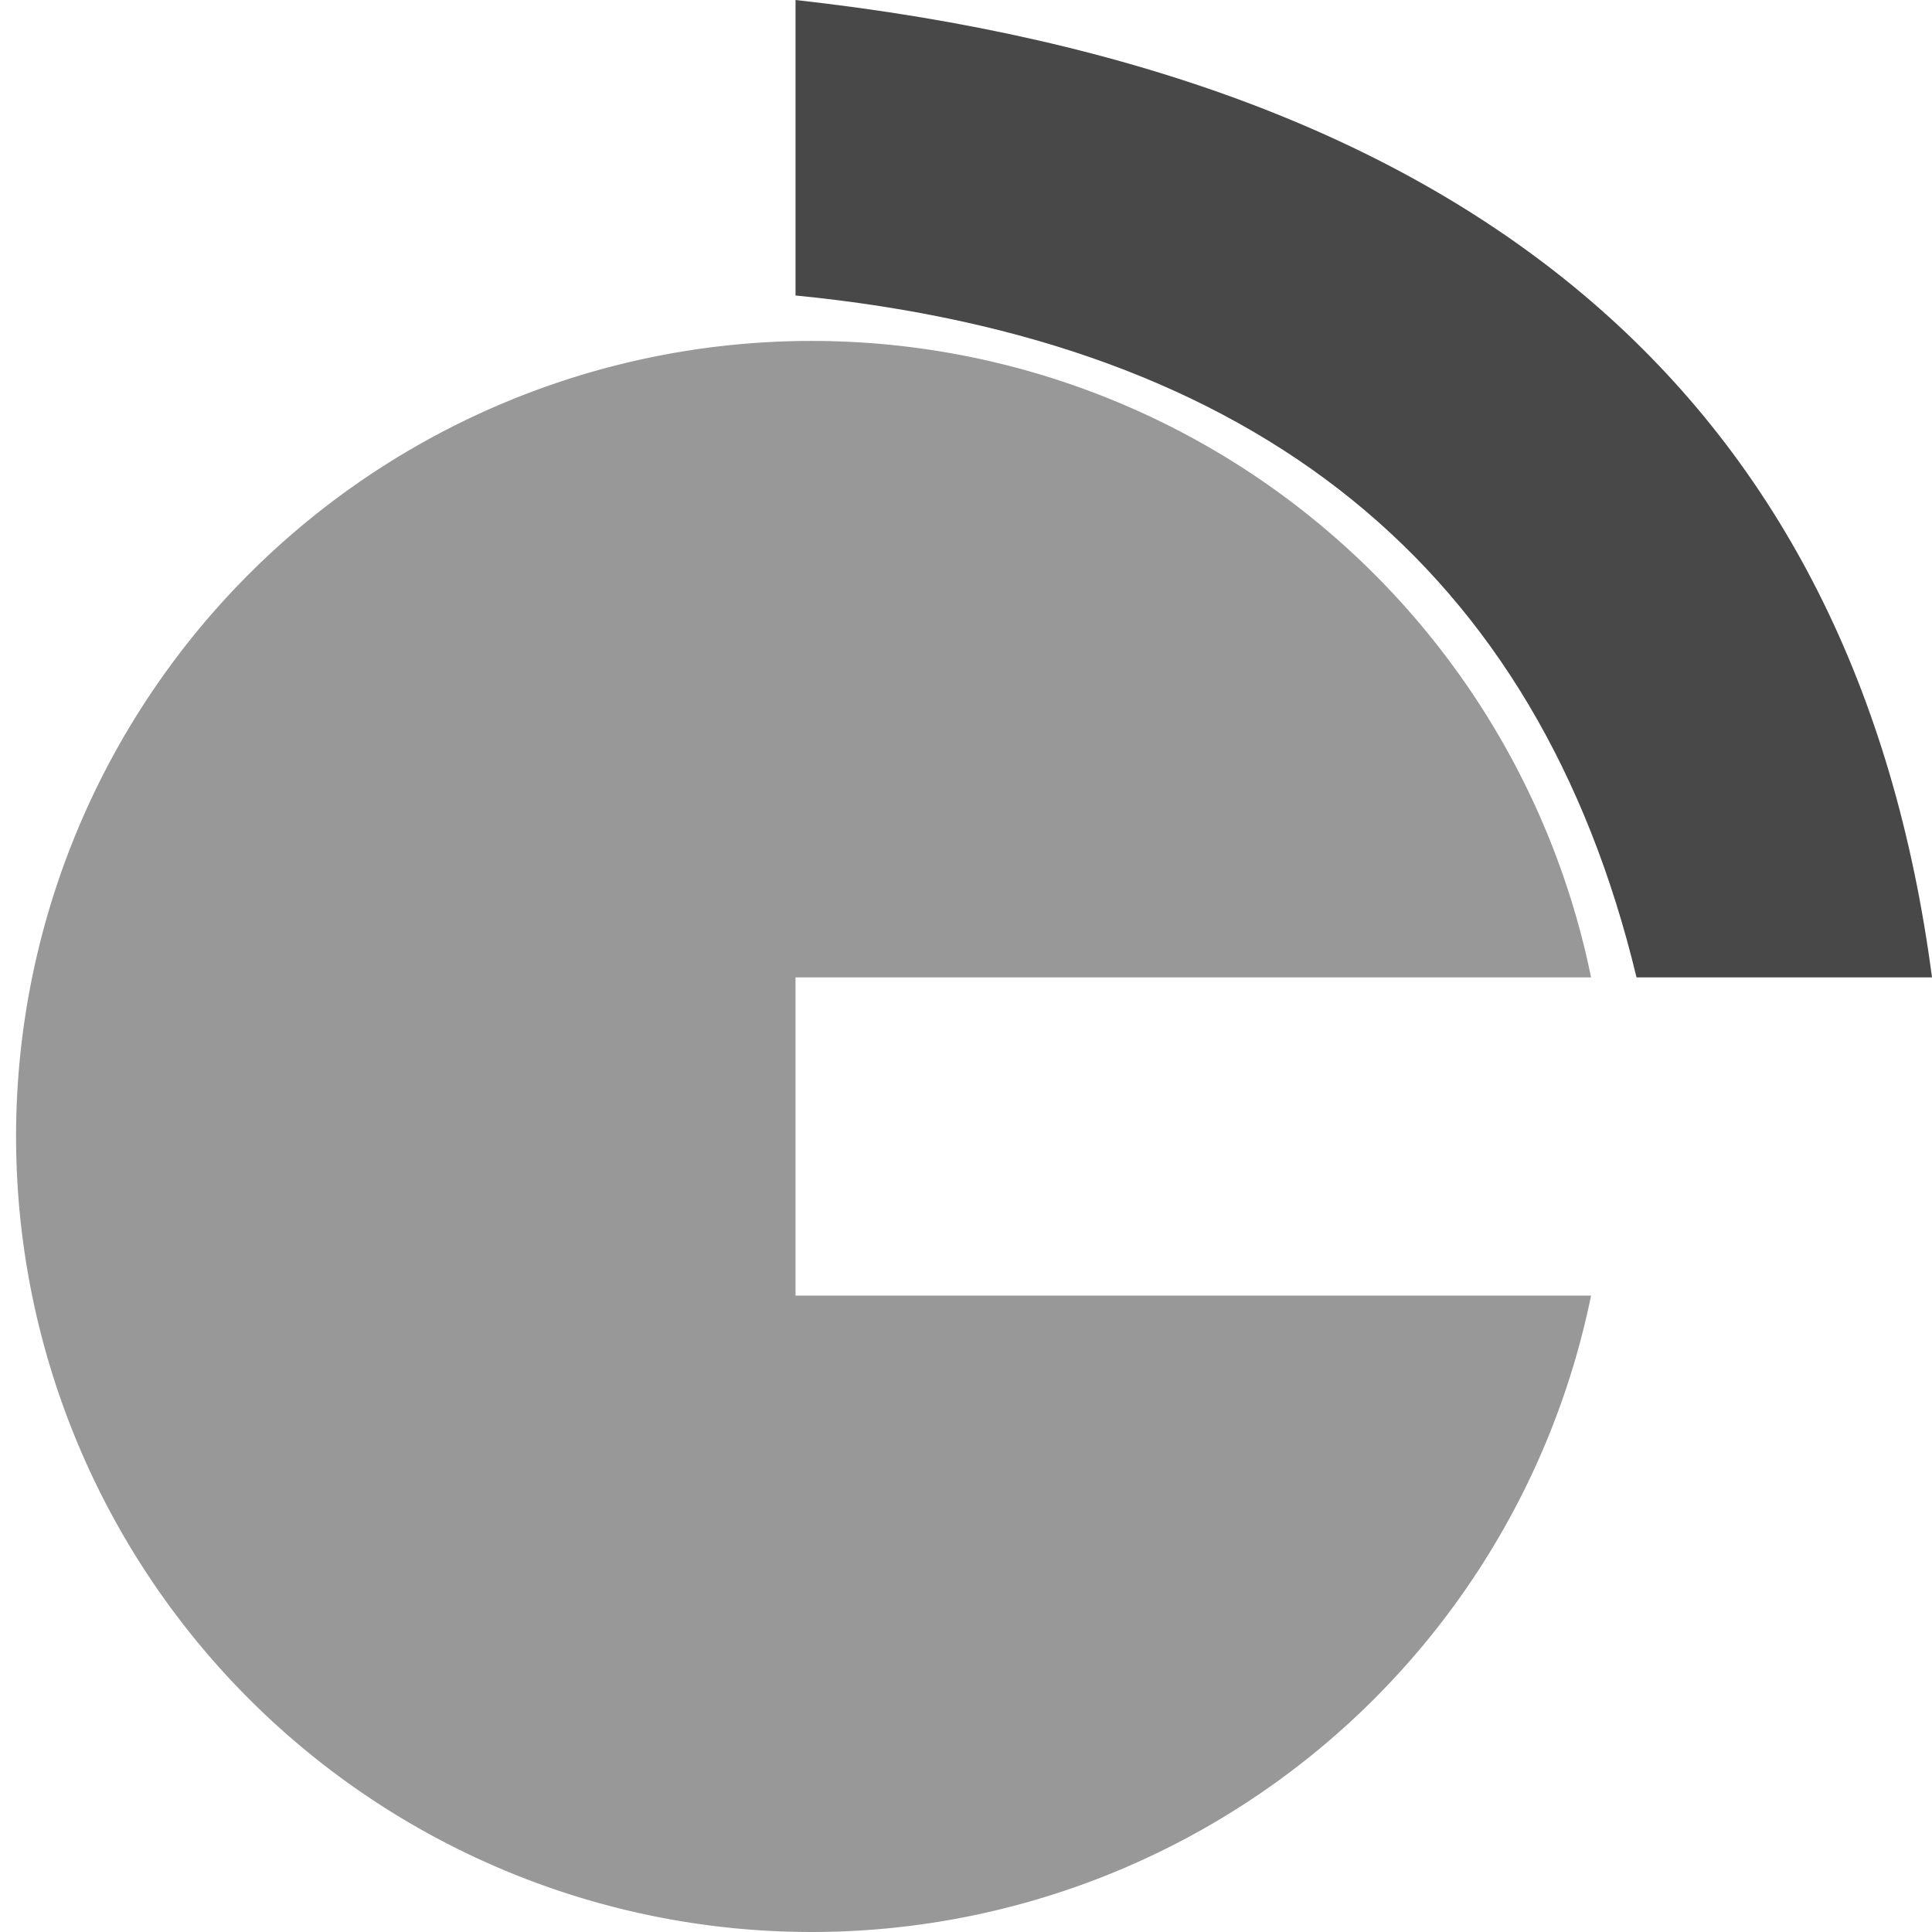 <?xml version="1.0" encoding="UTF-8"?>
<svg xmlns="http://www.w3.org/2000/svg" version="1.0"
     width="850" height="850" viewBox="0 0 850 850">
    <title>Odengymnasiet Icon (black and white, inverted)</title>

    <defs>
        <style text="text/css">
            #circle {
                fill: #989898;
            }

            #separator {
                fill: #484848;
            }
        </style>
    </defs>

    <path id="circle" d="M350,570
                         L350,430
                         L700,430
                         A350,350 0 1,0 700,570
                         L350,570 Z" />

    <path id="separator" d="M350,130
                            L350,0
                            Q800,50 850,430
                            L720,430
                            Q655,160 350,130 Z" />
</svg>

